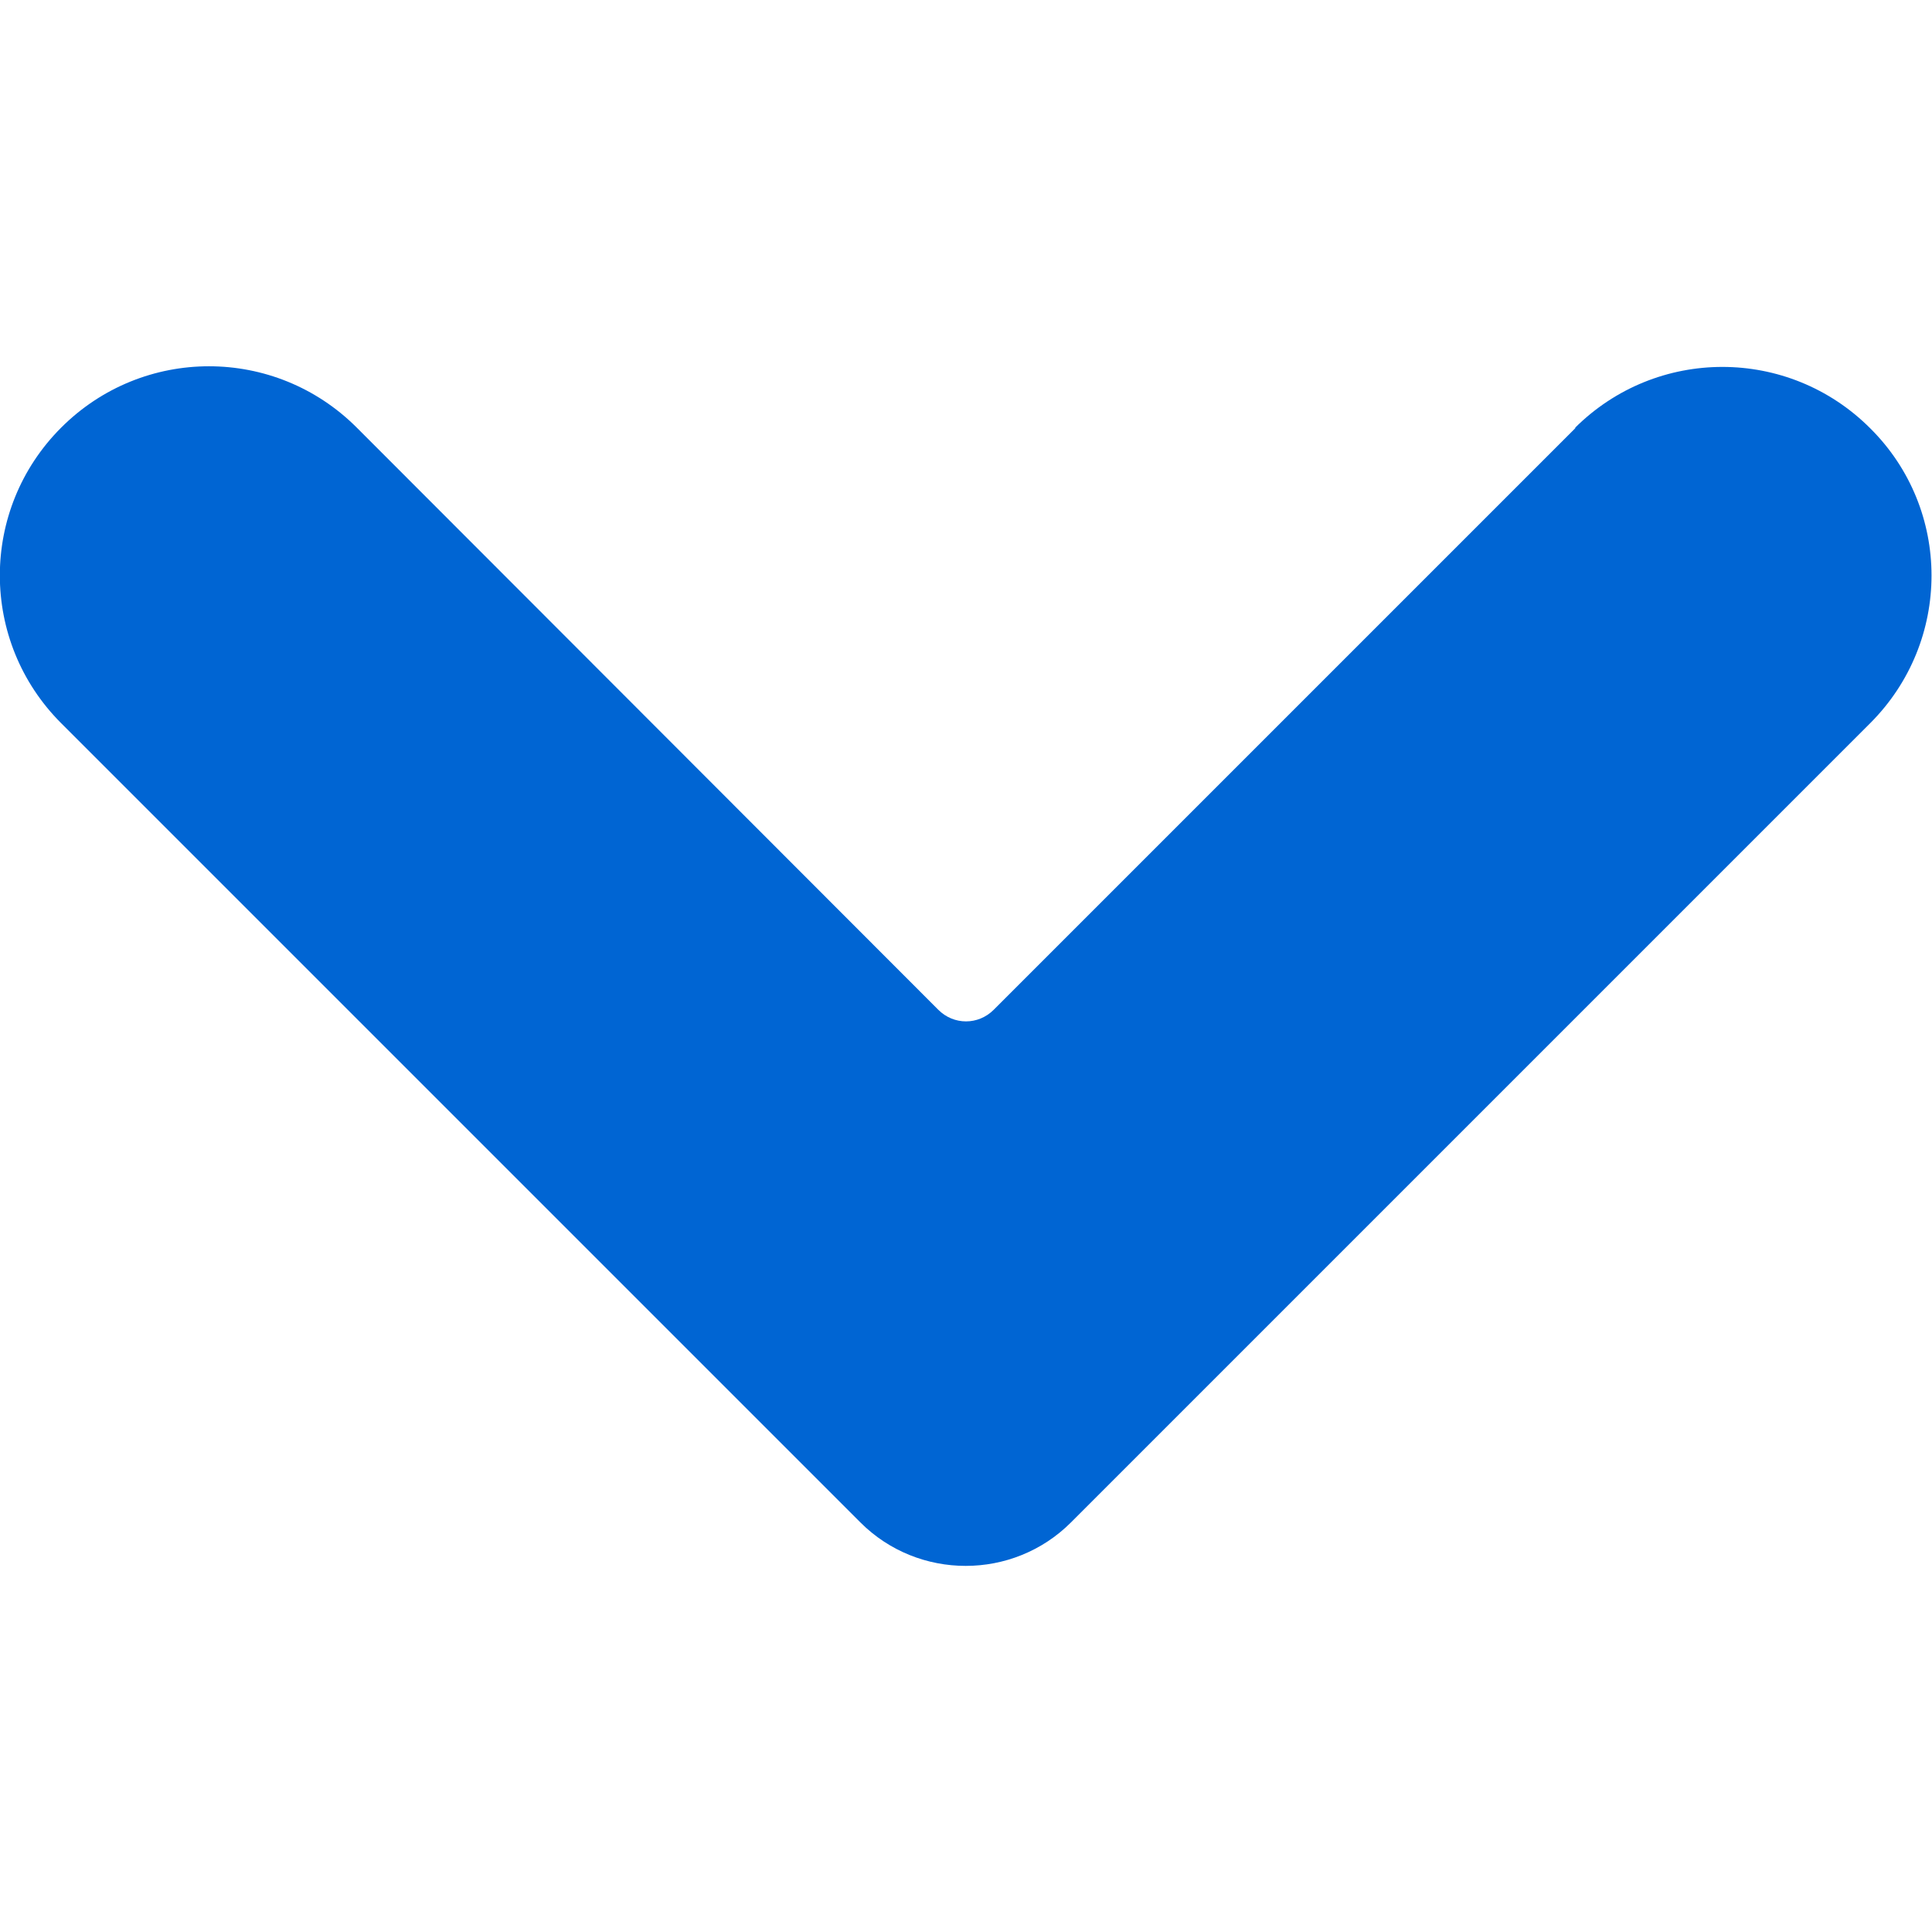 <?xml version="1.0" encoding="UTF-8"?>
<svg id="_2" data-name="2" xmlns="http://www.w3.org/2000/svg" viewBox="0 0 30 30">
  <defs>
    <style>
      .cls-1 {
        fill: #0065d3;
      }
    </style>
  </defs>
  <path class="cls-1" d="m24.47,6.64l-9.04,9.04c-.24.24-.62.24-.86,0L5.54,6.64c-1.27-1.27-3.32-1.27-4.59,0h0c-1.27,1.27-1.27,3.32,0,4.59l12.41,12.41c.9.9,2.37.9,3.27,0l12.41-12.41c1.27-1.27,1.27-3.32,0-4.58h0c-1.27-1.27-3.32-1.27-4.59,0Z"/>
</svg>